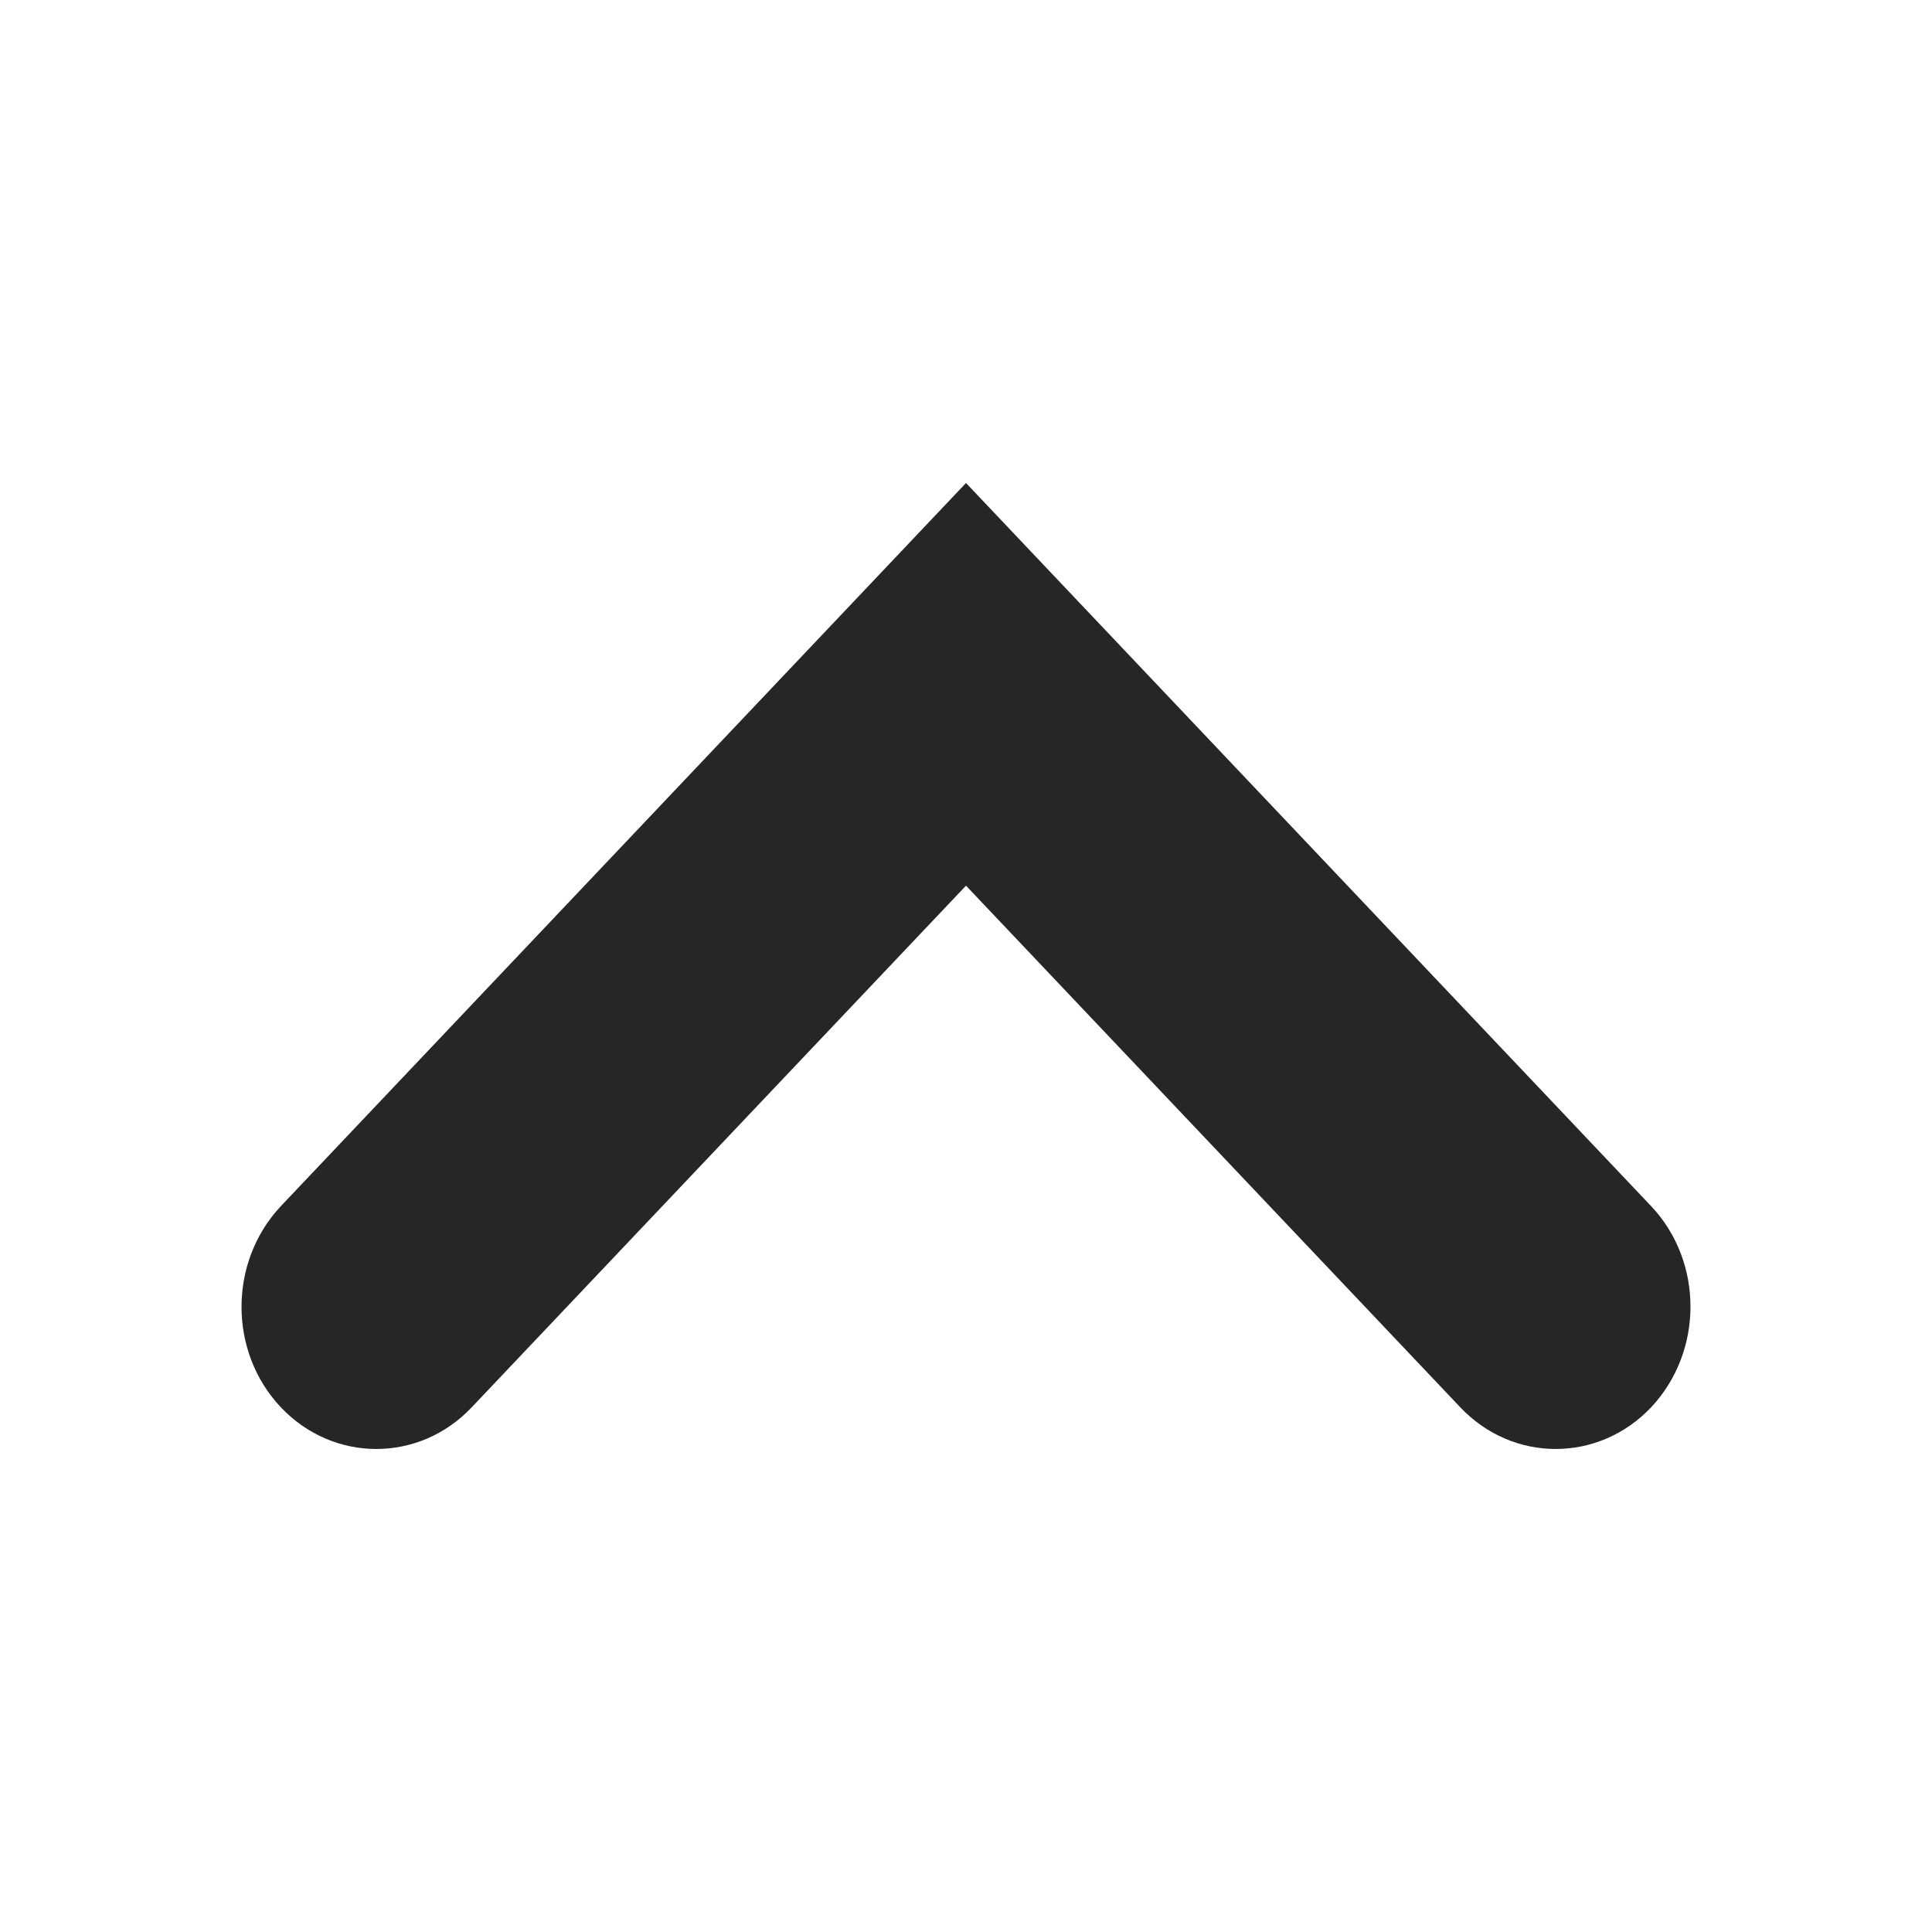 <svg width="24" height="24" viewBox="0 0 24 24" fill="none" xmlns="http://www.w3.org/2000/svg">
<path d="M12 6L20.51 14.982C21.163 15.672 21.163 16.789 20.51 17.483C19.857 18.172 18.794 18.172 18.141 17.483L12 11.002L5.859 17.483C5.206 18.172 4.143 18.172 3.49 17.483C2.837 16.794 2.837 15.676 3.49 14.982L12 6Z" fill="#262626"/>
</svg>
